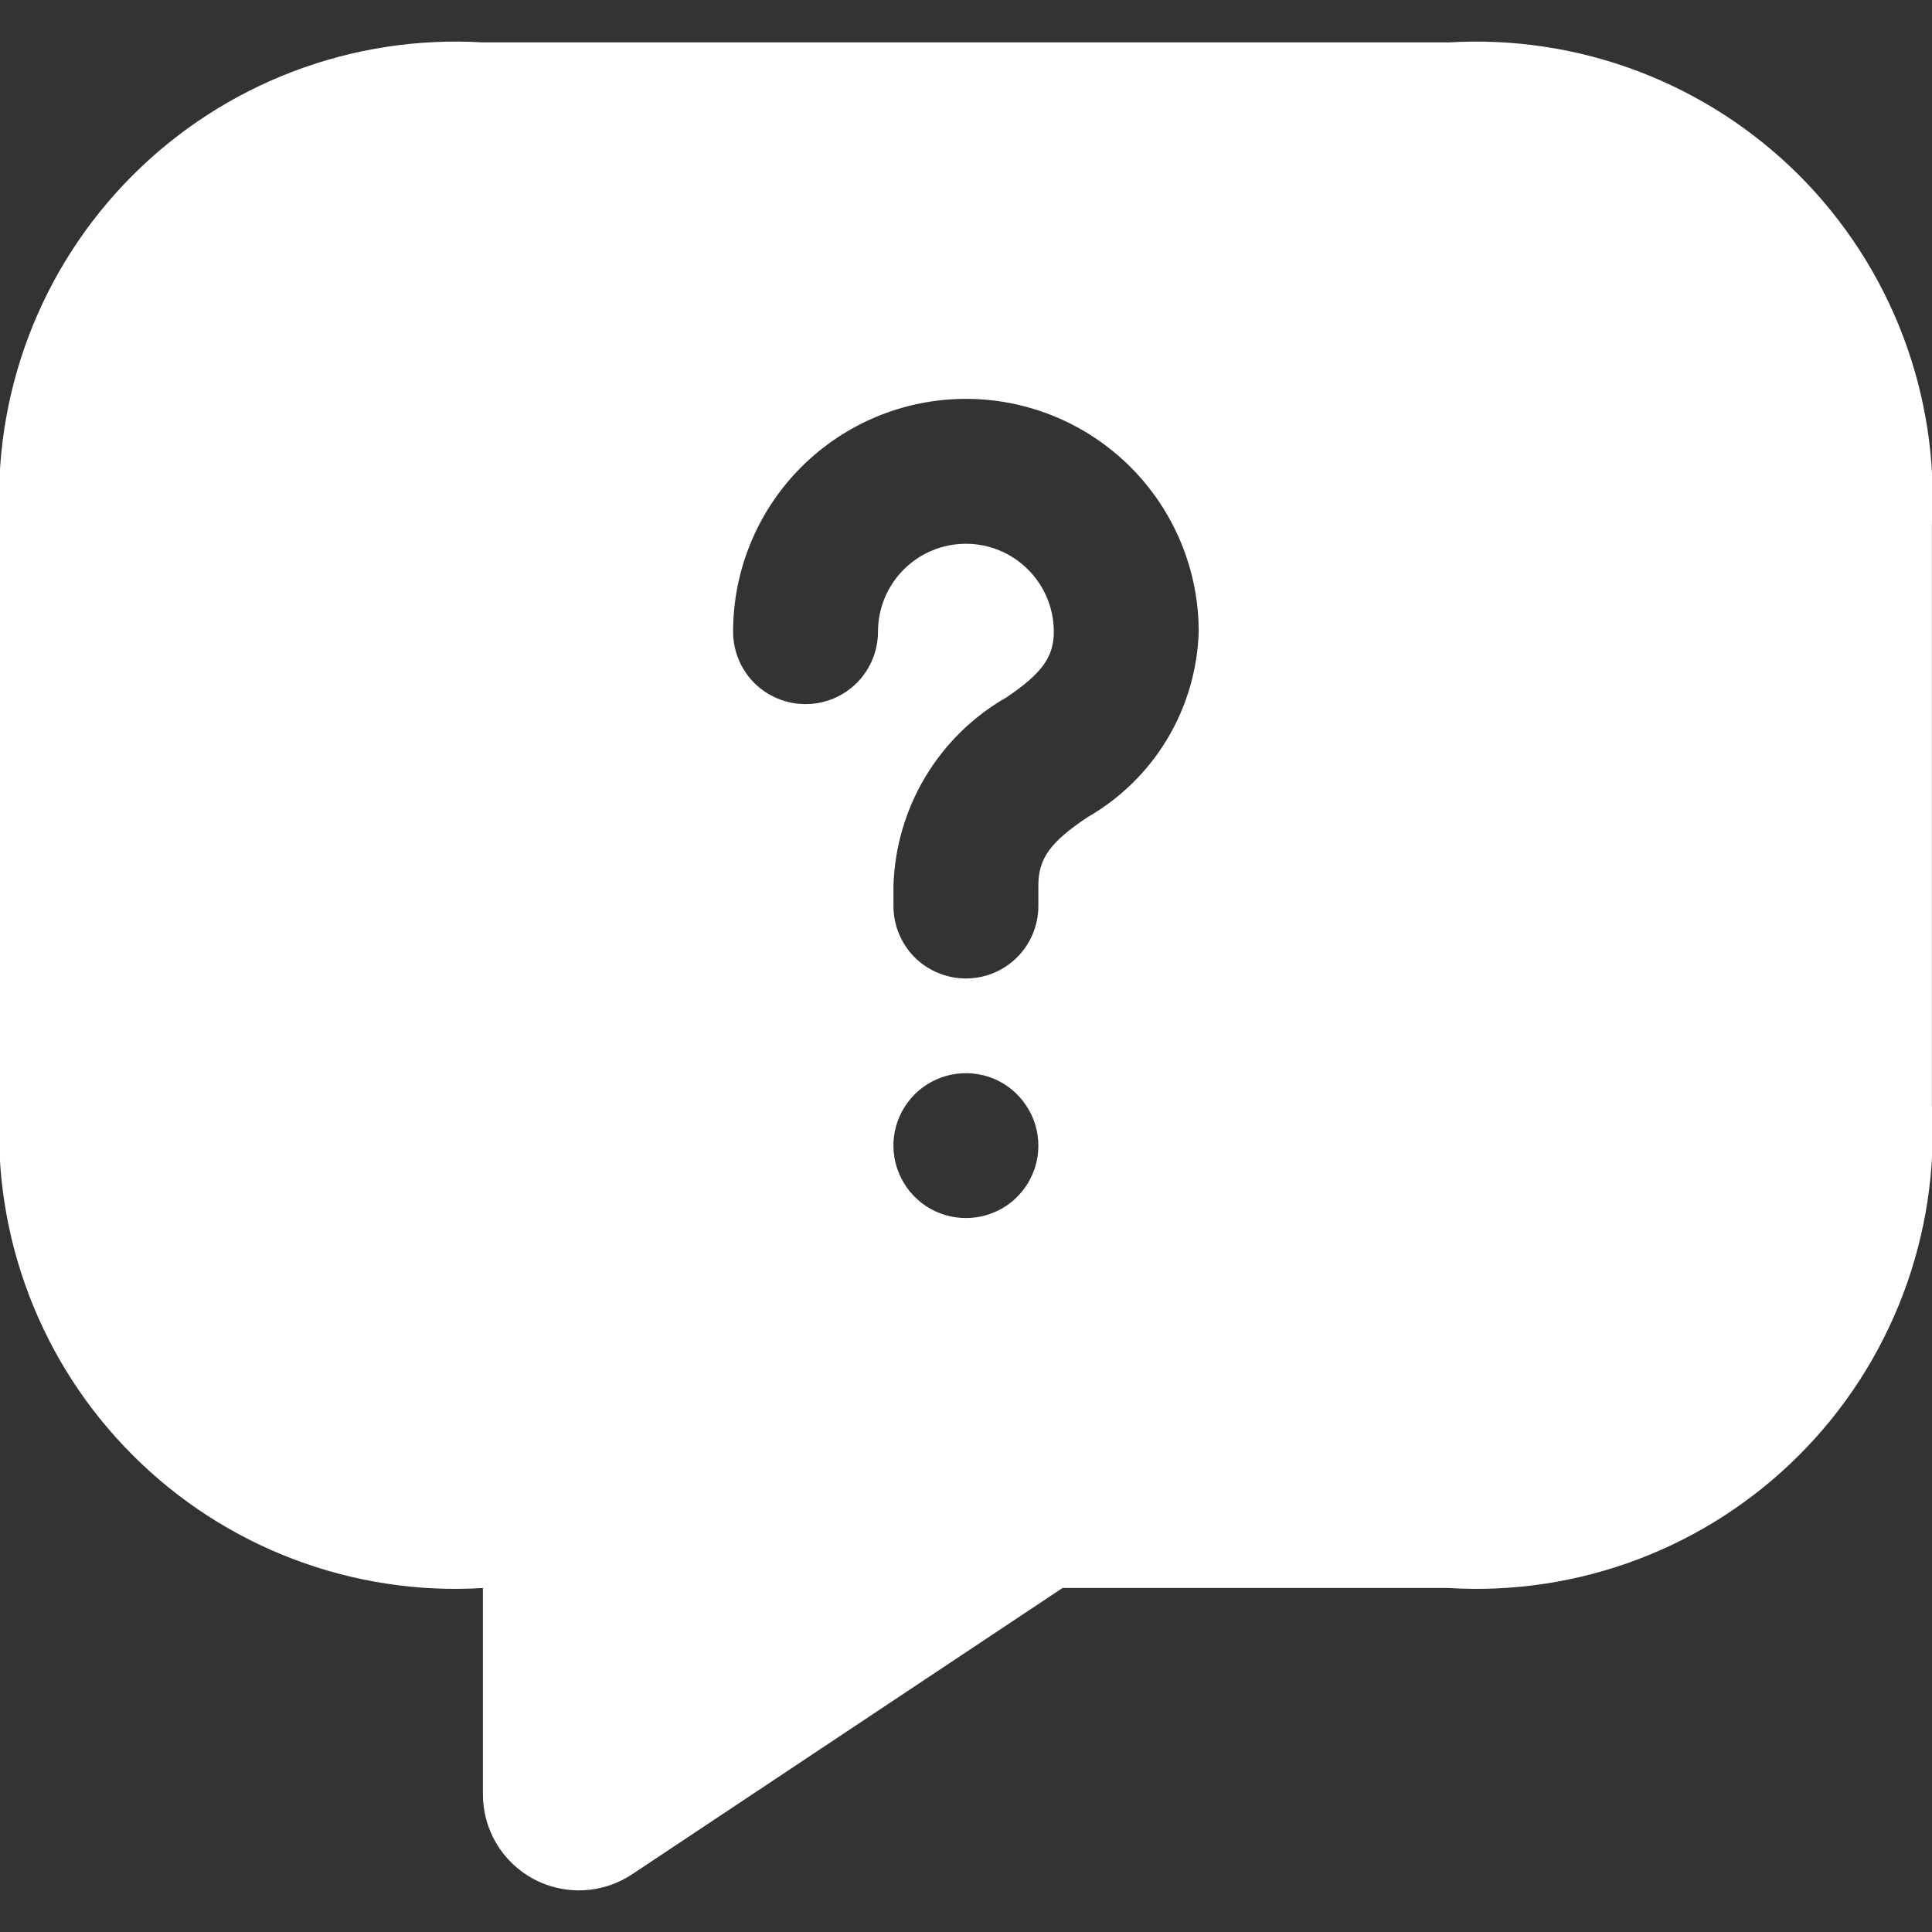 <svg width="20" height="20" viewBox="0 0 20 20" fill="none" xmlns="http://www.w3.org/2000/svg">
<rect x="0" y="0" width="20" height="20" fill="#333333" stroke="none"/>
<path d="M14.999 0.439H4.999C4.332 0.399 3.664 0.501 3.039 0.738C2.414 0.975 1.846 1.342 1.374 1.814C0.901 2.287 0.534 2.854 0.297 3.479C0.06 4.104 -0.041 4.772 -0.001 5.439V11.439C-0.041 12.106 0.06 12.774 0.297 13.399C0.534 14.024 0.901 14.592 1.374 15.064C1.846 15.537 2.414 15.904 3.039 16.141C3.664 16.378 4.332 16.48 4.999 16.439V18.569C4.998 18.75 5.046 18.928 5.138 19.083C5.231 19.239 5.364 19.366 5.524 19.452C5.683 19.537 5.863 19.577 6.043 19.568C6.224 19.559 6.399 19.5 6.549 19.399L10.999 16.439H14.999C15.666 16.48 16.334 16.378 16.959 16.141C17.584 15.904 18.151 15.537 18.624 15.064C19.096 14.592 19.463 14.024 19.7 13.399C19.937 12.774 20.039 12.106 19.999 11.439V5.439C20.039 4.772 19.937 4.104 19.7 3.479C19.463 2.854 19.096 2.287 18.624 1.814C18.151 1.342 17.584 0.975 16.959 0.738C16.334 0.501 15.666 0.399 14.999 0.439ZM9.999 12.609C9.85 12.609 9.705 12.565 9.582 12.483C9.459 12.4 9.363 12.283 9.306 12.146C9.249 12.009 9.234 11.858 9.263 11.713C9.292 11.567 9.364 11.434 9.468 11.329C9.573 11.224 9.707 11.153 9.852 11.124C9.998 11.095 10.149 11.11 10.286 11.166C10.423 11.223 10.54 11.319 10.622 11.443C10.705 11.566 10.749 11.711 10.749 11.859C10.749 11.958 10.73 12.055 10.692 12.146C10.654 12.238 10.599 12.32 10.529 12.39C10.46 12.46 10.377 12.515 10.286 12.552C10.195 12.59 10.097 12.609 9.999 12.609ZM11.259 8.459C10.869 8.719 10.749 8.889 10.749 9.169V9.379C10.749 9.578 10.67 9.769 10.529 9.91C10.389 10.05 10.198 10.129 9.999 10.129C9.8 10.129 9.609 10.05 9.468 9.91C9.328 9.769 9.249 9.578 9.249 9.379V9.169C9.261 8.771 9.375 8.383 9.579 8.042C9.784 7.7 10.073 7.417 10.419 7.219C10.789 6.969 10.909 6.799 10.909 6.539C10.909 6.298 10.813 6.066 10.642 5.896C10.472 5.725 10.24 5.629 9.999 5.629C9.757 5.629 9.526 5.725 9.355 5.896C9.185 6.066 9.089 6.298 9.089 6.539C9.089 6.738 9.01 6.929 8.869 7.07C8.728 7.21 8.538 7.289 8.339 7.289C8.14 7.289 7.949 7.21 7.808 7.07C7.668 6.929 7.589 6.738 7.589 6.539C7.589 5.9 7.843 5.287 8.295 4.835C8.747 4.383 9.36 4.129 9.999 4.129C10.638 4.129 11.251 4.383 11.703 4.835C12.155 5.287 12.409 5.9 12.409 6.539C12.397 6.931 12.285 7.313 12.084 7.649C11.883 7.985 11.598 8.264 11.259 8.459Z" fill="white"/>
</svg>
